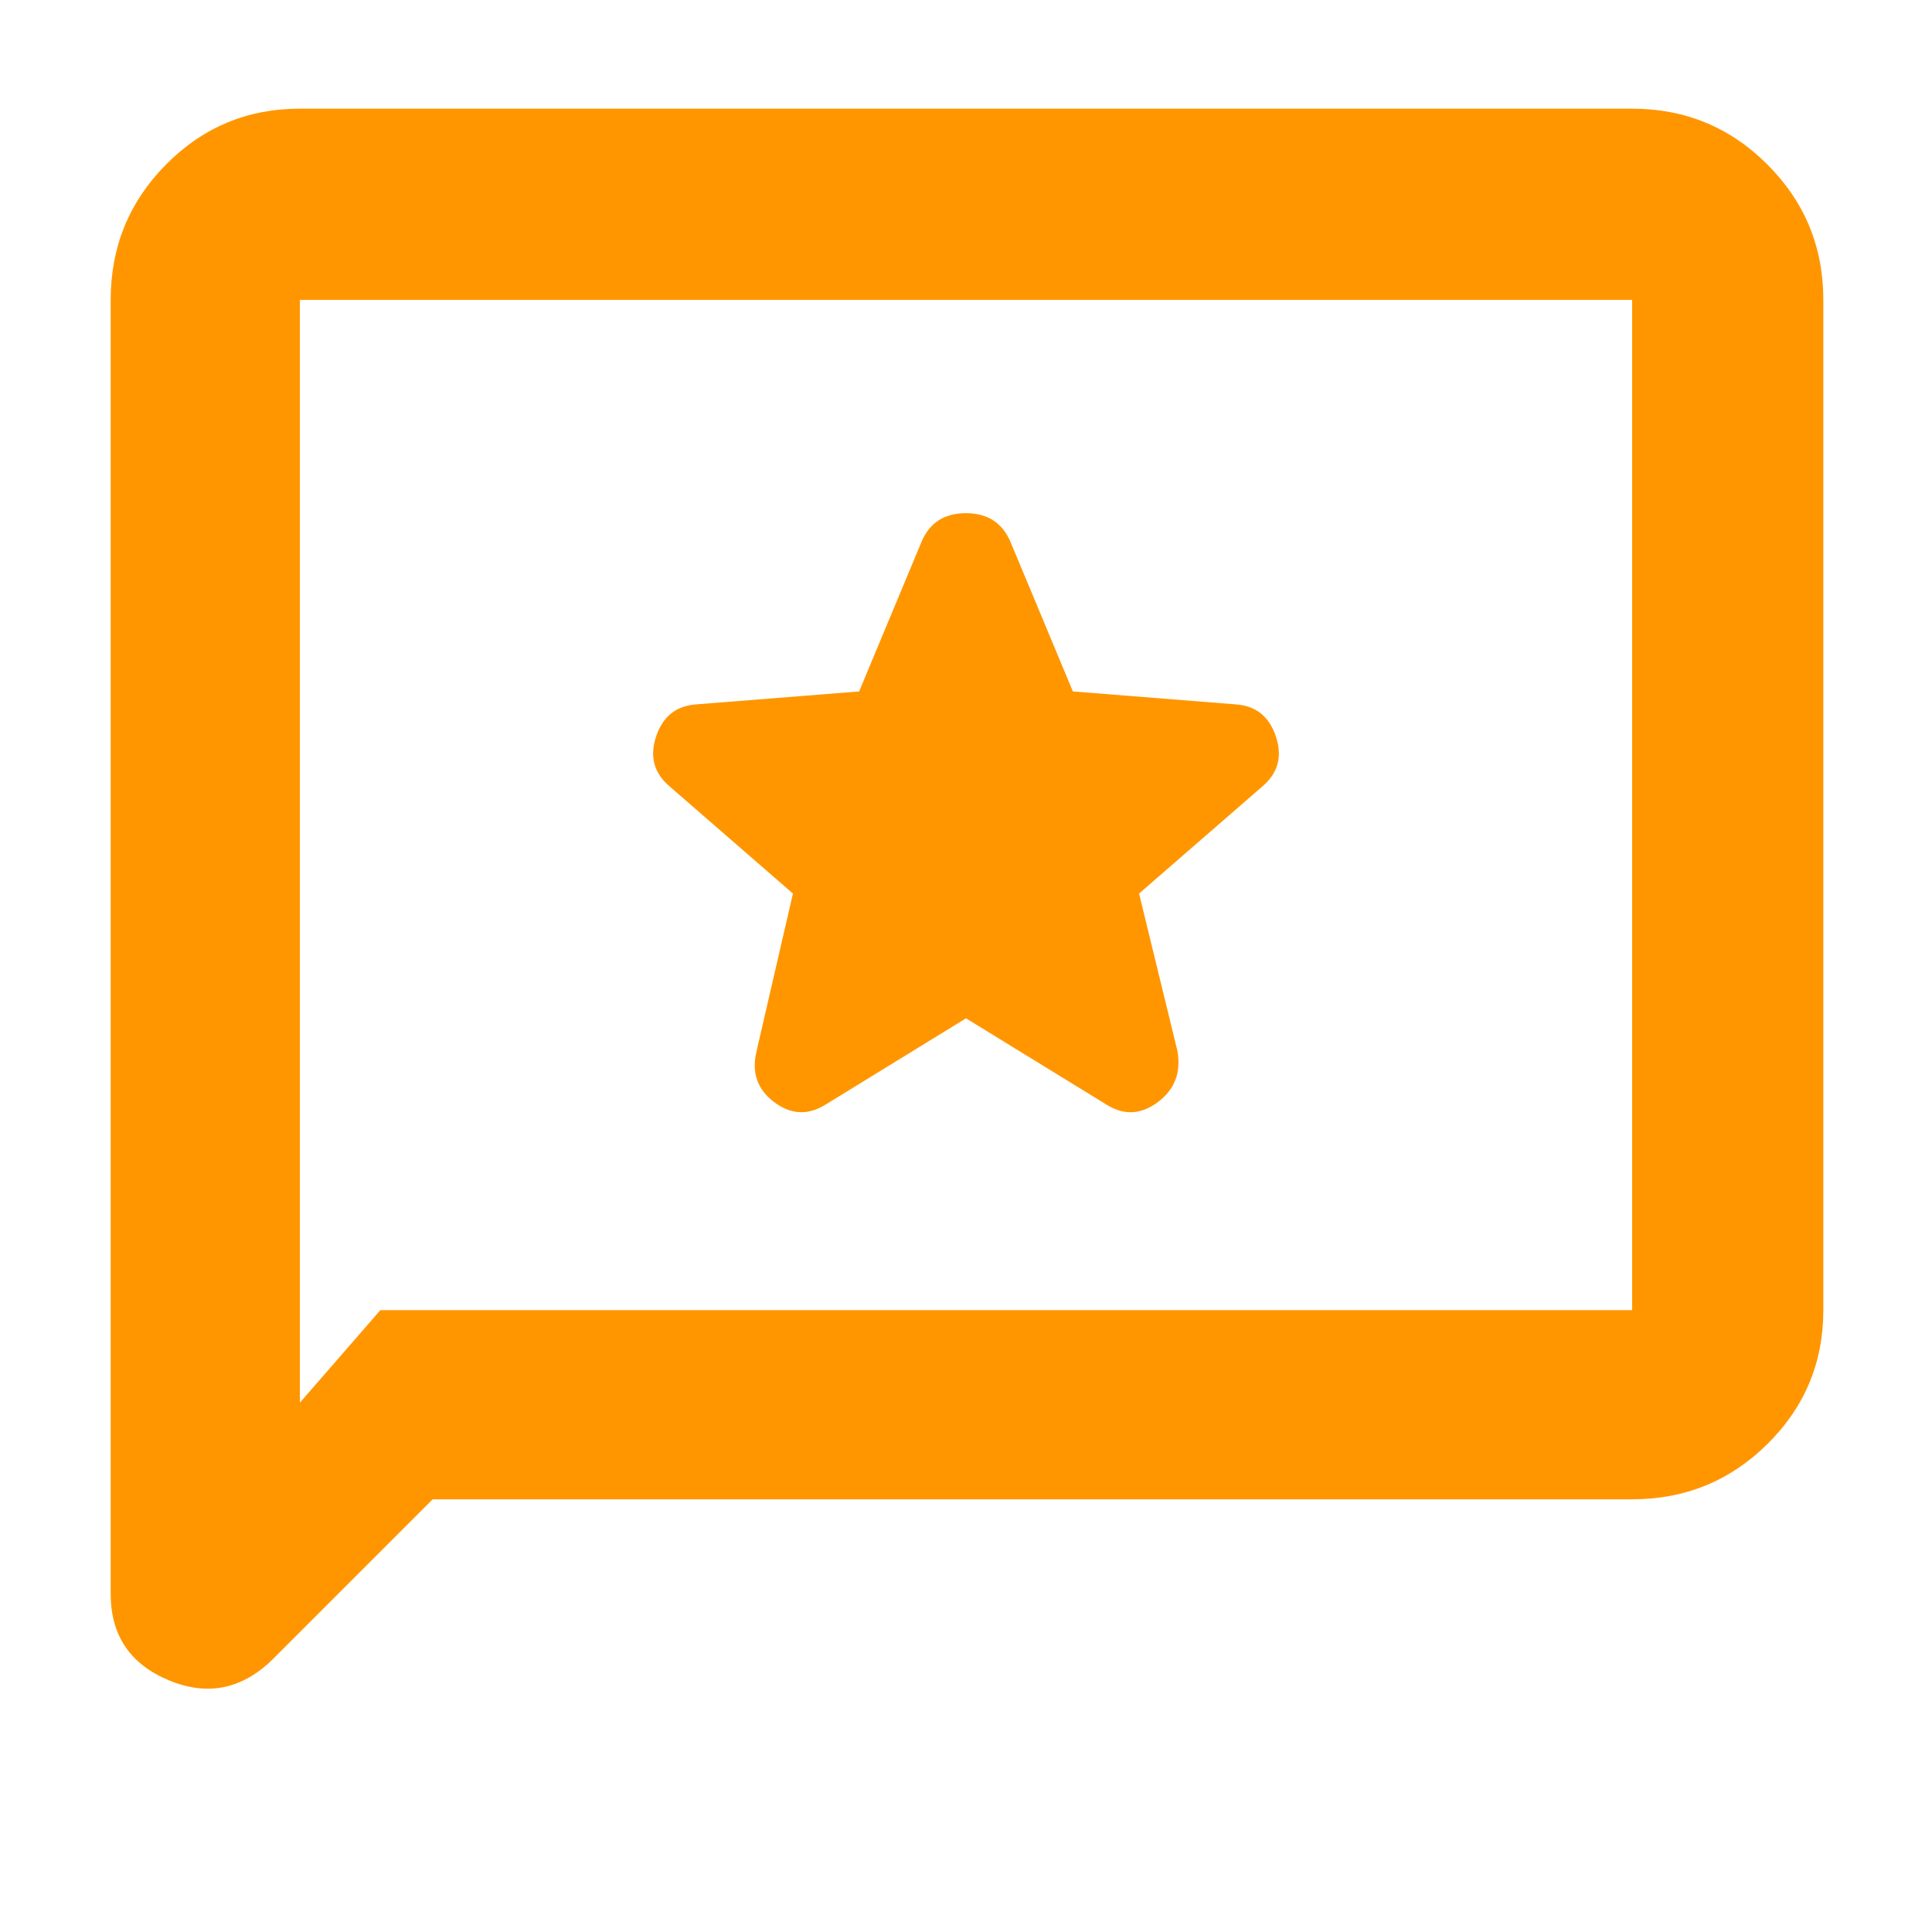 <svg xmlns="http://www.w3.org/2000/svg" height="48" viewBox="0 -960 960 960" width="48"><path fill="rgb(255, 150, 0)" d="m480-454 70 43q13 8 25.5-1.5T585-438l-19-78 61-53q12-10 7-25t-20-16l-80.9-6.43L502-691q-6.13-14-22.06-14Q464-705 458-691l-31.1 74.57L346-610q-15 1-20 16t7 25l61 53-18 78q-4 16 8.5 25.5T410-411l70-43ZM215-215l-79 79q-23 23-52 10.97T55-168v-643q0-39.46 27.47-67.23Q109.95-906 149-906h662q39.46 0 67.23 27.77Q906-850.46 906-811v502q0 39.05-27.77 66.52Q850.46-215 811-215H215Zm-26-94h622v-502H149v548l40-46Zm-40 0v-502 502Z"/></svg>
